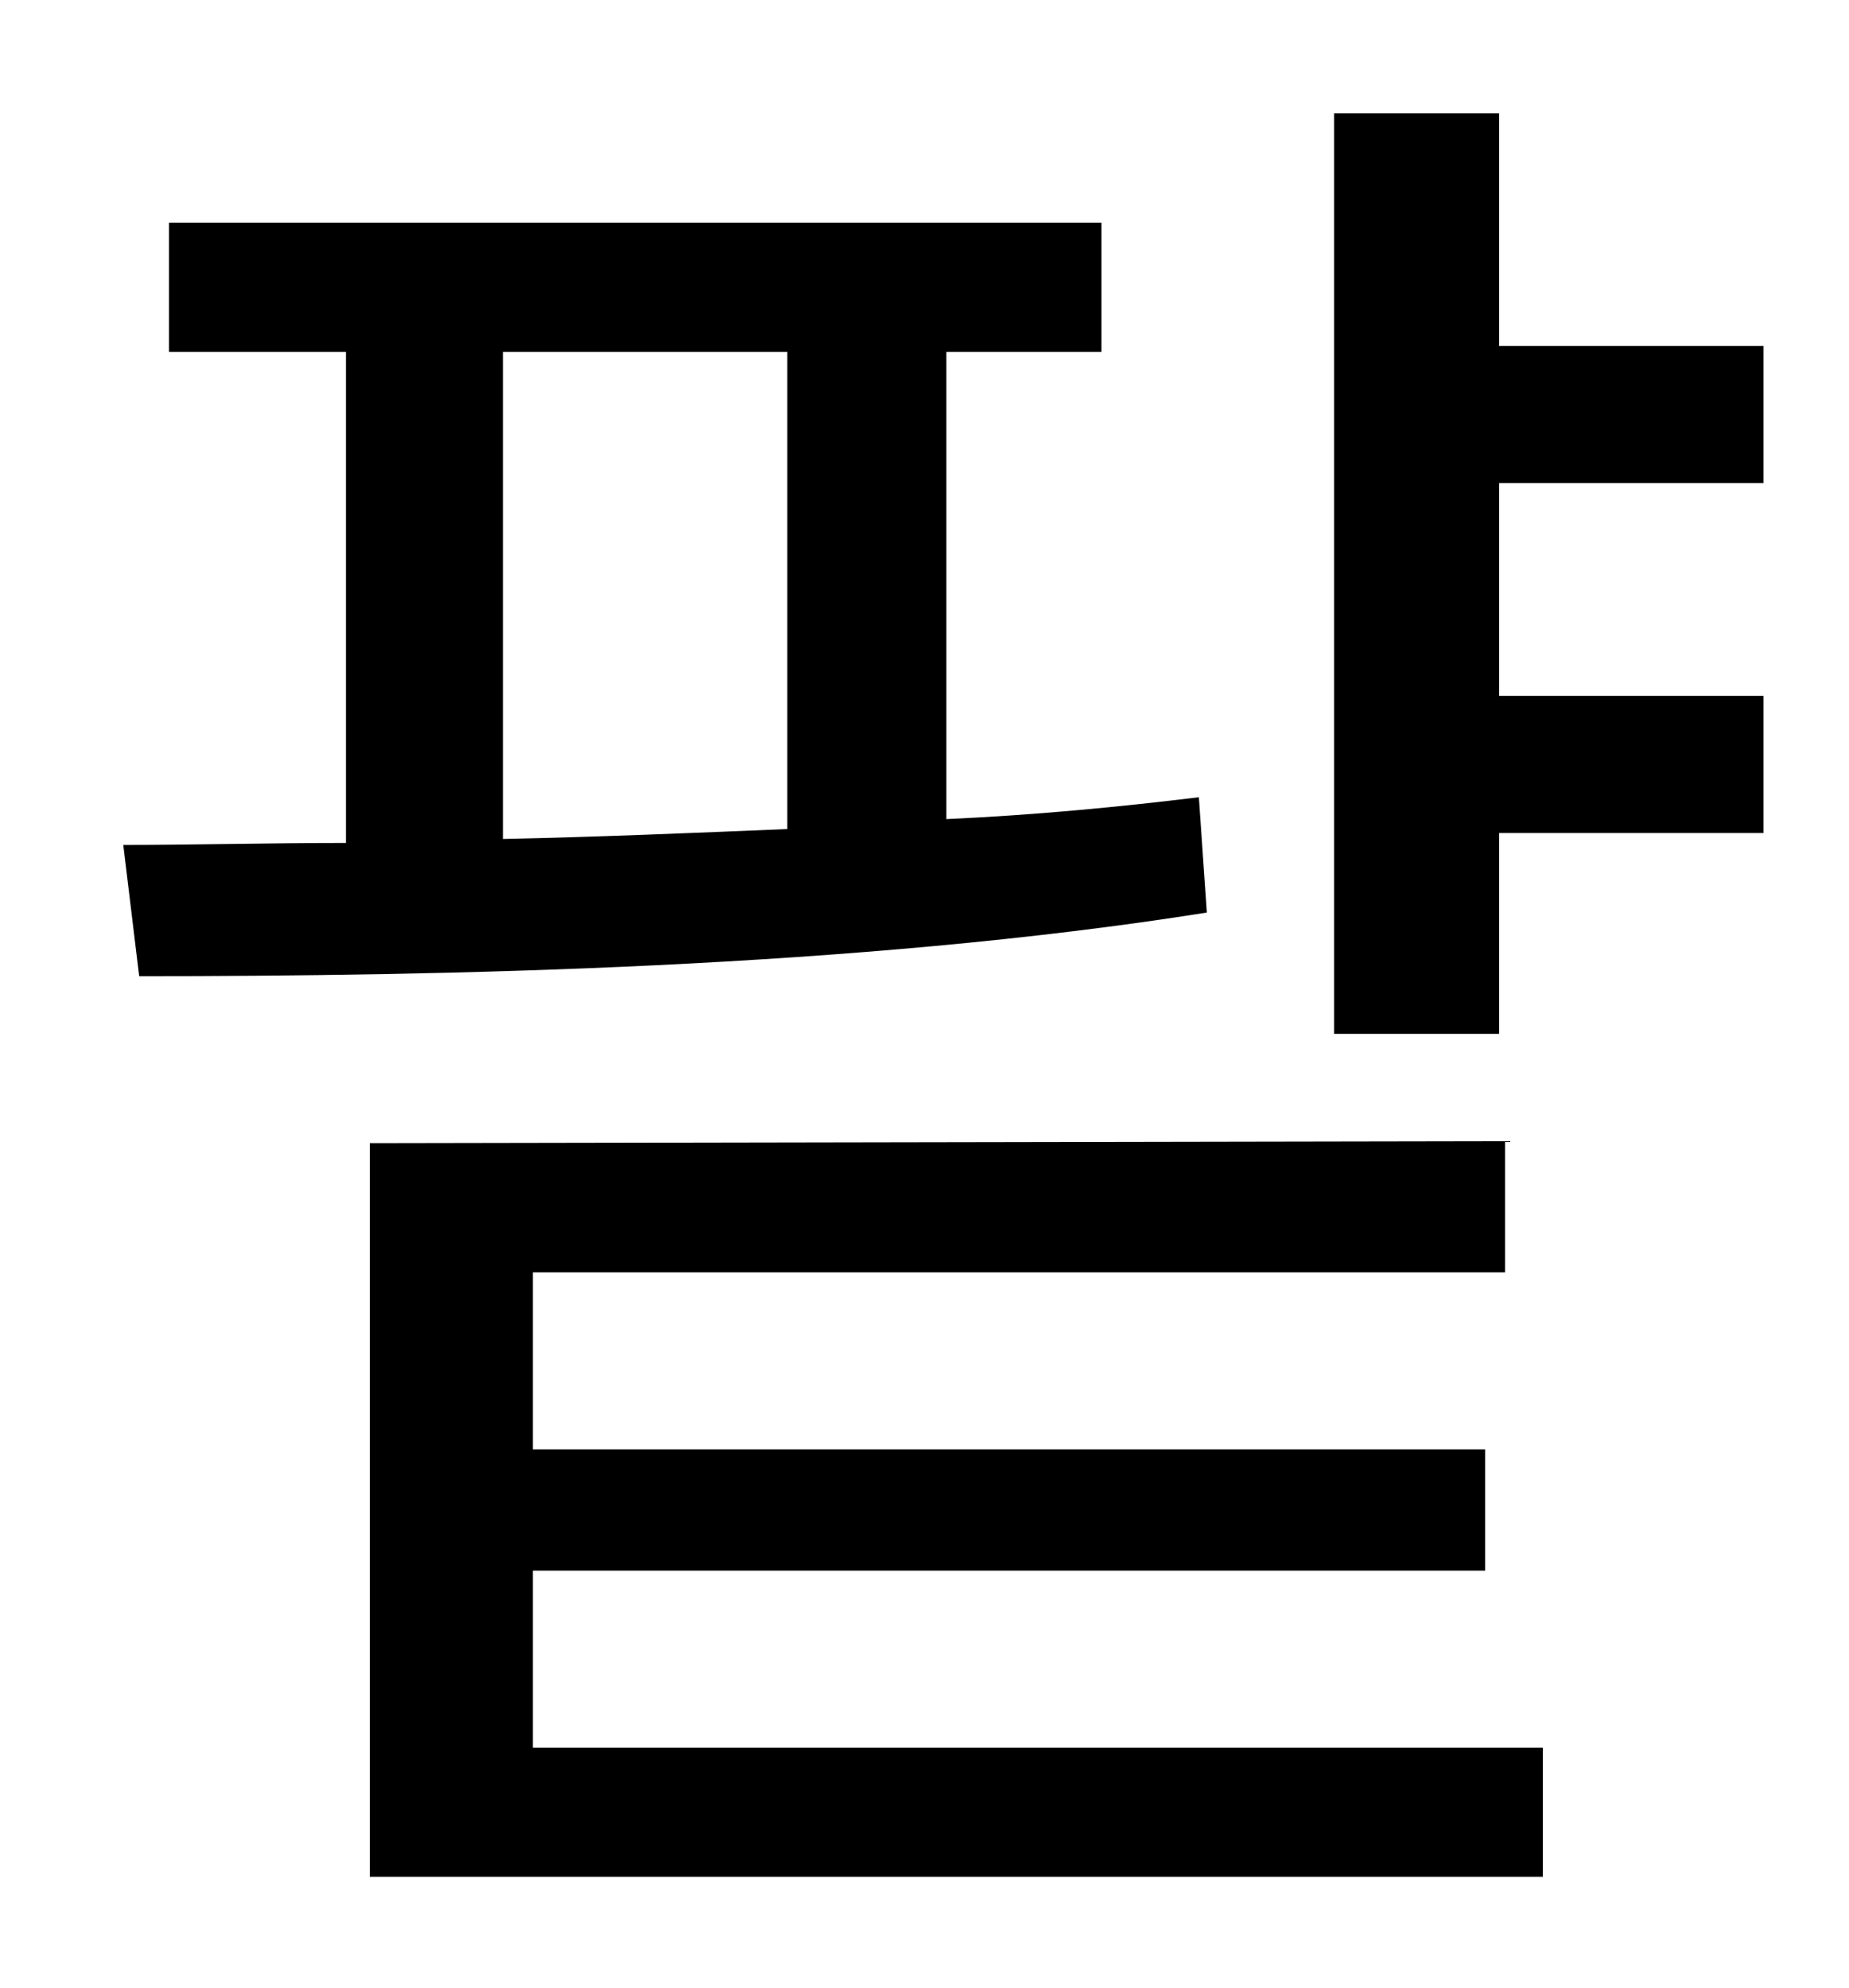 <?xml version="1.0" standalone="no"?>
<!DOCTYPE svg PUBLIC "-//W3C//DTD SVG 1.1//EN" "http://www.w3.org/Graphics/SVG/1.1/DTD/svg11.dtd" >
<svg xmlns="http://www.w3.org/2000/svg" xmlns:xlink="http://www.w3.org/1999/xlink" version="1.1" viewBox="-10 0 930 1000">
   <path fill="currentColor"
d="M243 177v245c47 -1 95 -3 143 -5v-240h-143zM593 401l4 58c-176 28 -384 32 -537 32l-8 -66c34 0 73 -1 112 -1v-247h-89v-65h469v65h-78v235c44 -2 86 -6 127 -11zM258 790v89h508v65h-590v-369l571 -1v66h-489v89h479v61h-479zM877 243h-133v107h133v69h-133v101h-83
v-463h83v117h133v69z" />
</svg>
